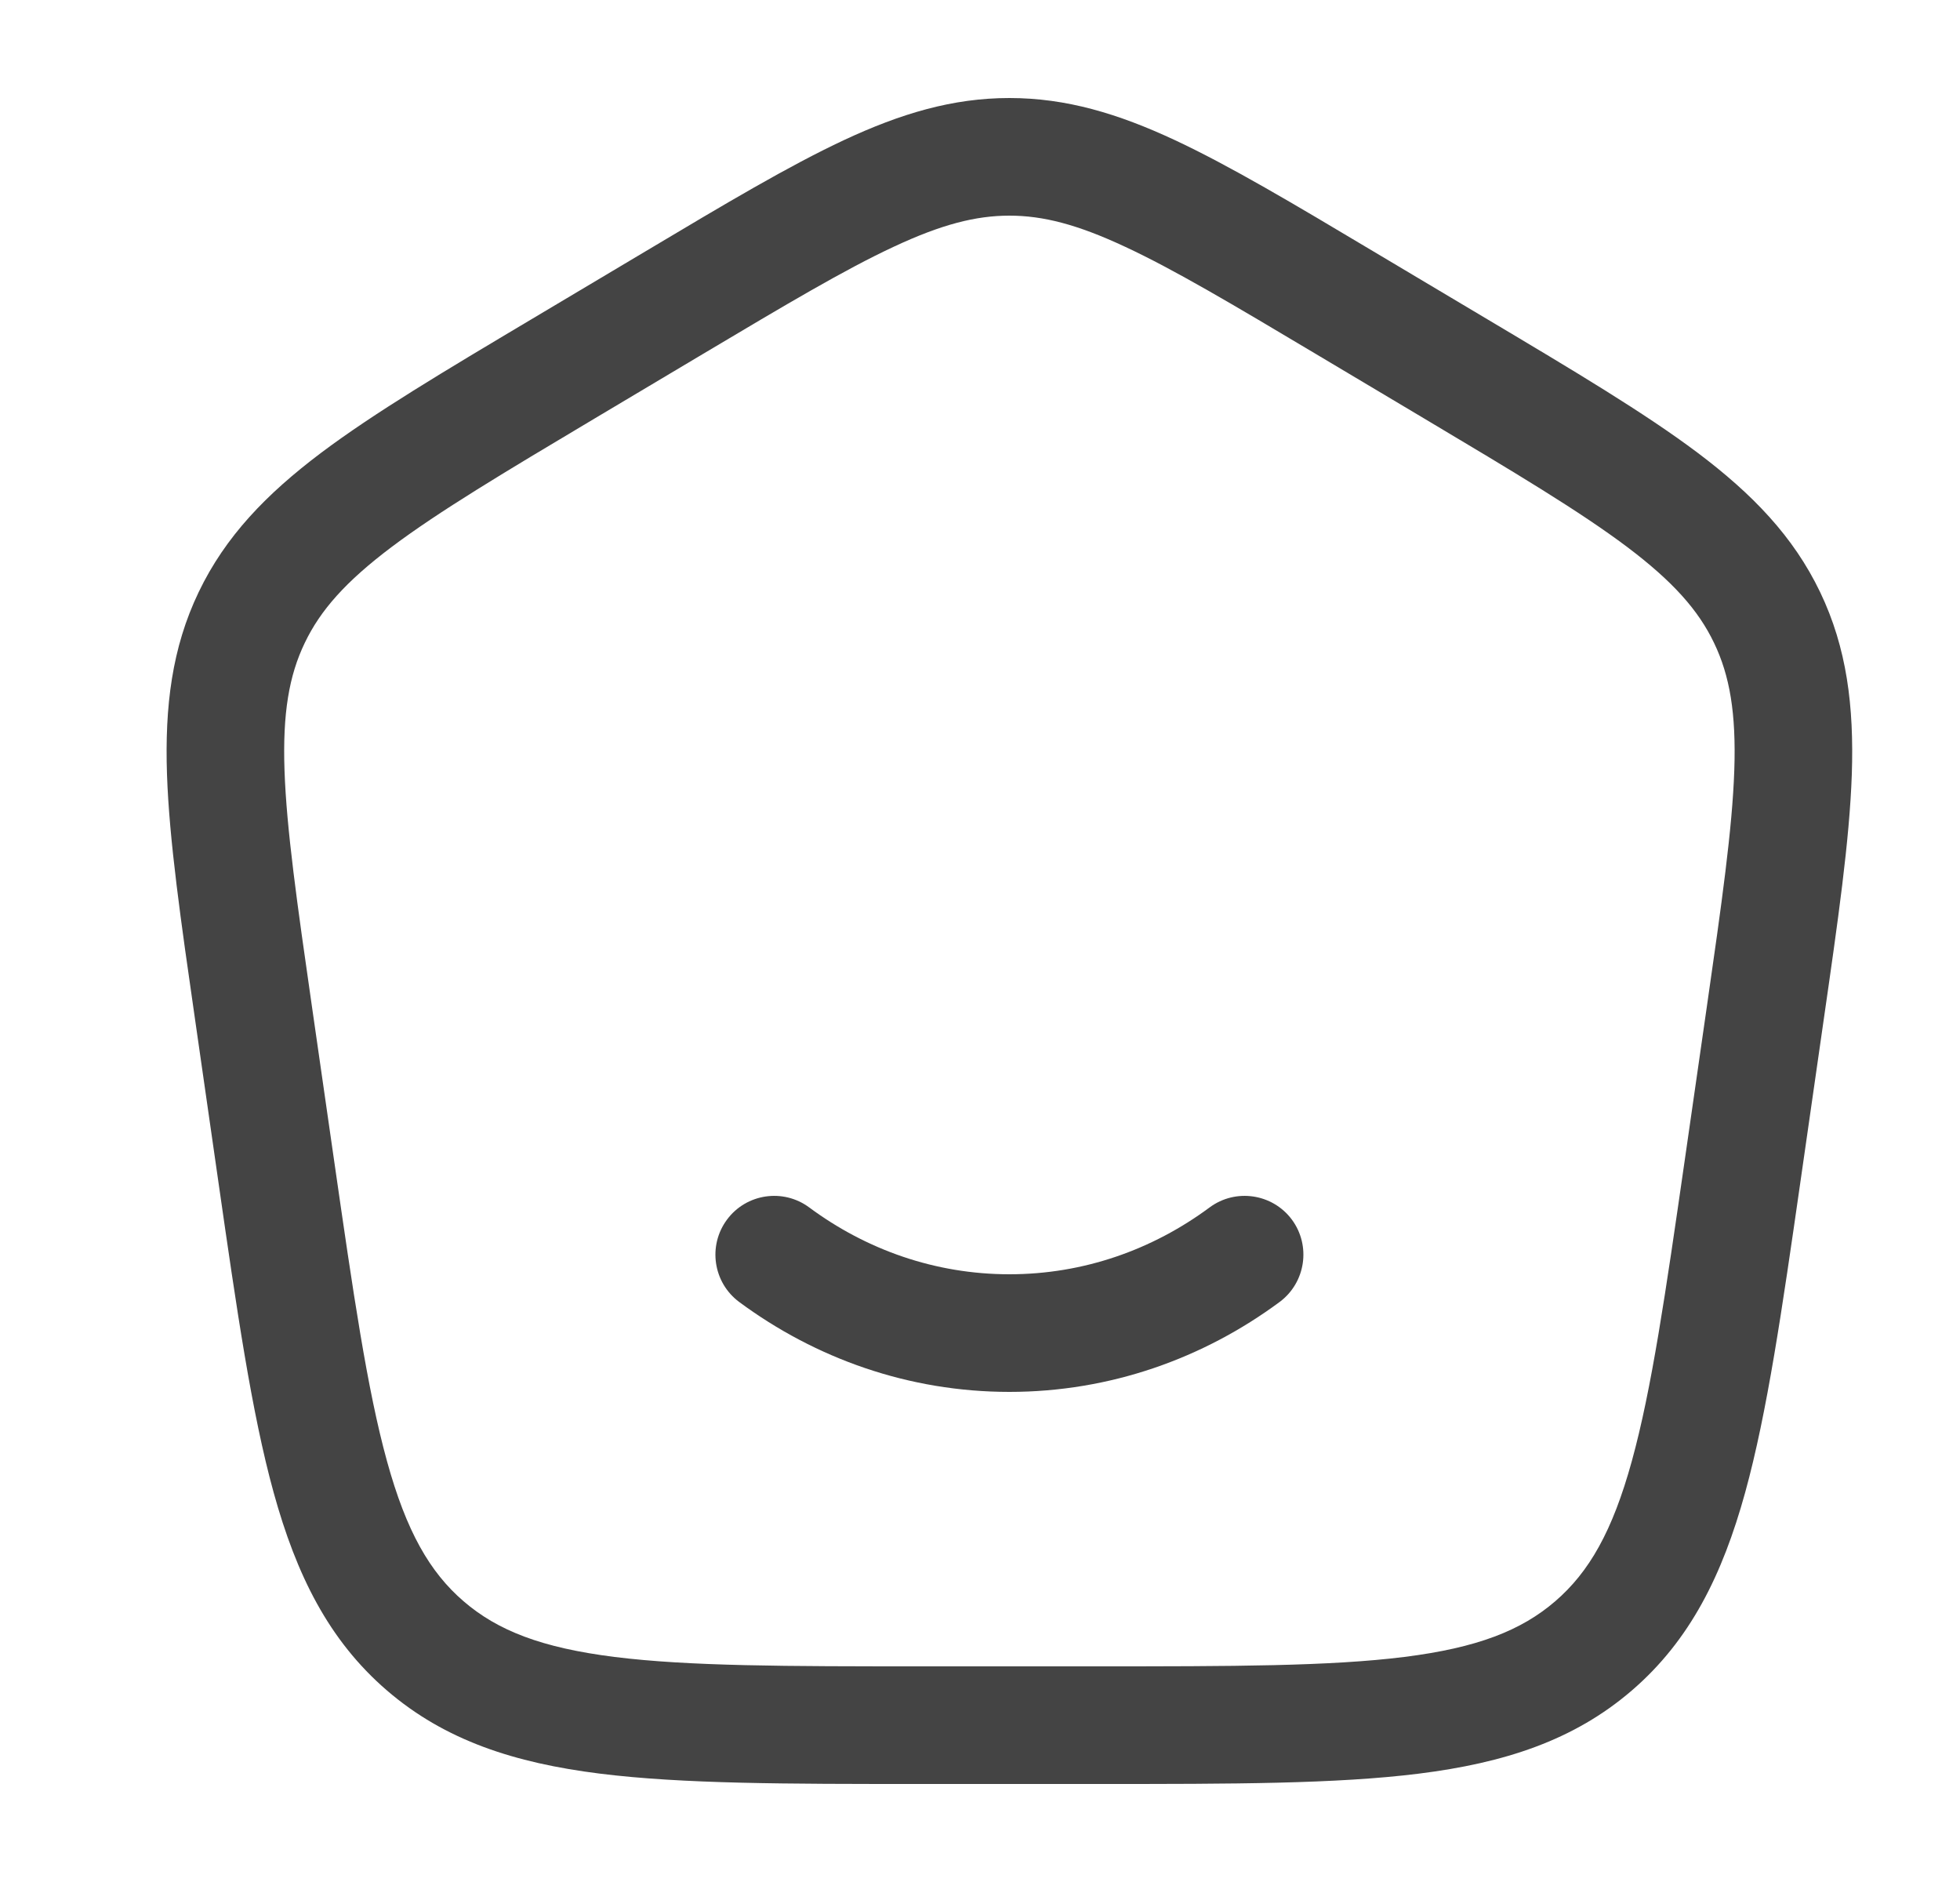 <svg width="25" height="24" viewBox="0 0 25 24" fill="none" xmlns="http://www.w3.org/2000/svg">
<path d="M10.322 15.398C9.989 15.151 9.519 15.221 9.273 15.553C9.026 15.886 9.096 16.356 9.428 16.603C10.401 17.323 11.59 17.75 12.875 17.75C14.16 17.75 15.349 17.323 16.322 16.603C16.654 16.356 16.724 15.886 16.478 15.553C16.231 15.221 15.761 15.151 15.428 15.398C14.7 15.937 13.821 16.25 12.875 16.25C11.929 16.25 11.05 15.937 10.322 15.398Z" fill="#444444"/>
<path fill-rule="evenodd" clip-rule="evenodd" d="M12.875 1.25C12.15 1.25 11.488 1.449 10.764 1.787C10.063 2.115 9.253 2.597 8.237 3.203L6.781 4.07C5.662 4.736 4.77 5.268 4.095 5.775C3.398 6.3 2.875 6.84 2.534 7.551C2.193 8.262 2.101 9.007 2.13 9.876C2.159 10.717 2.306 11.74 2.491 13.022L2.783 15.054C3.02 16.704 3.209 18.013 3.49 19.032C3.78 20.083 4.192 20.917 4.935 21.557C5.677 22.196 6.565 22.482 7.651 22.618C8.707 22.75 10.038 22.75 11.717 22.75H14.033C15.712 22.75 17.044 22.75 18.099 22.618C19.185 22.482 20.073 22.196 20.815 21.557C21.558 20.917 21.97 20.083 22.26 19.032C22.541 18.013 22.73 16.704 22.967 15.054L23.259 13.022C23.444 11.74 23.591 10.717 23.62 9.876C23.649 9.007 23.557 8.262 23.216 7.551C22.875 6.84 22.352 6.3 21.655 5.775C20.98 5.268 20.088 4.736 18.969 4.07L17.513 3.203C16.497 2.597 15.687 2.115 14.986 1.787C14.262 1.449 13.6 1.25 12.875 1.25ZM8.971 4.511C10.028 3.882 10.774 3.438 11.399 3.147C12.008 2.862 12.446 2.75 12.875 2.75C13.304 2.75 13.742 2.862 14.351 3.147C14.976 3.438 15.722 3.881 16.779 4.511L18.164 5.336C19.329 6.03 20.15 6.521 20.753 6.974C21.341 7.417 21.664 7.783 21.863 8.199C22.063 8.615 22.146 9.094 22.121 9.825C22.095 10.575 21.961 11.517 21.769 12.851L21.49 14.789C21.243 16.502 21.067 17.716 20.814 18.633C20.567 19.529 20.269 20.048 19.837 20.42C19.404 20.793 18.843 21.013 17.912 21.13C16.961 21.249 15.724 21.25 13.981 21.25H11.769C10.026 21.25 8.789 21.249 7.838 21.13C6.907 21.013 6.346 20.793 5.913 20.42C5.481 20.048 5.183 19.529 4.936 18.633C4.683 17.716 4.507 16.502 4.26 14.789L3.981 12.851C3.789 11.517 3.655 10.575 3.629 9.825C3.604 9.094 3.687 8.615 3.887 8.199C4.086 7.783 4.408 7.417 4.997 6.974C5.6 6.521 6.421 6.03 7.586 5.336L8.971 4.511Z" fill="#444444"/>
</svg>
